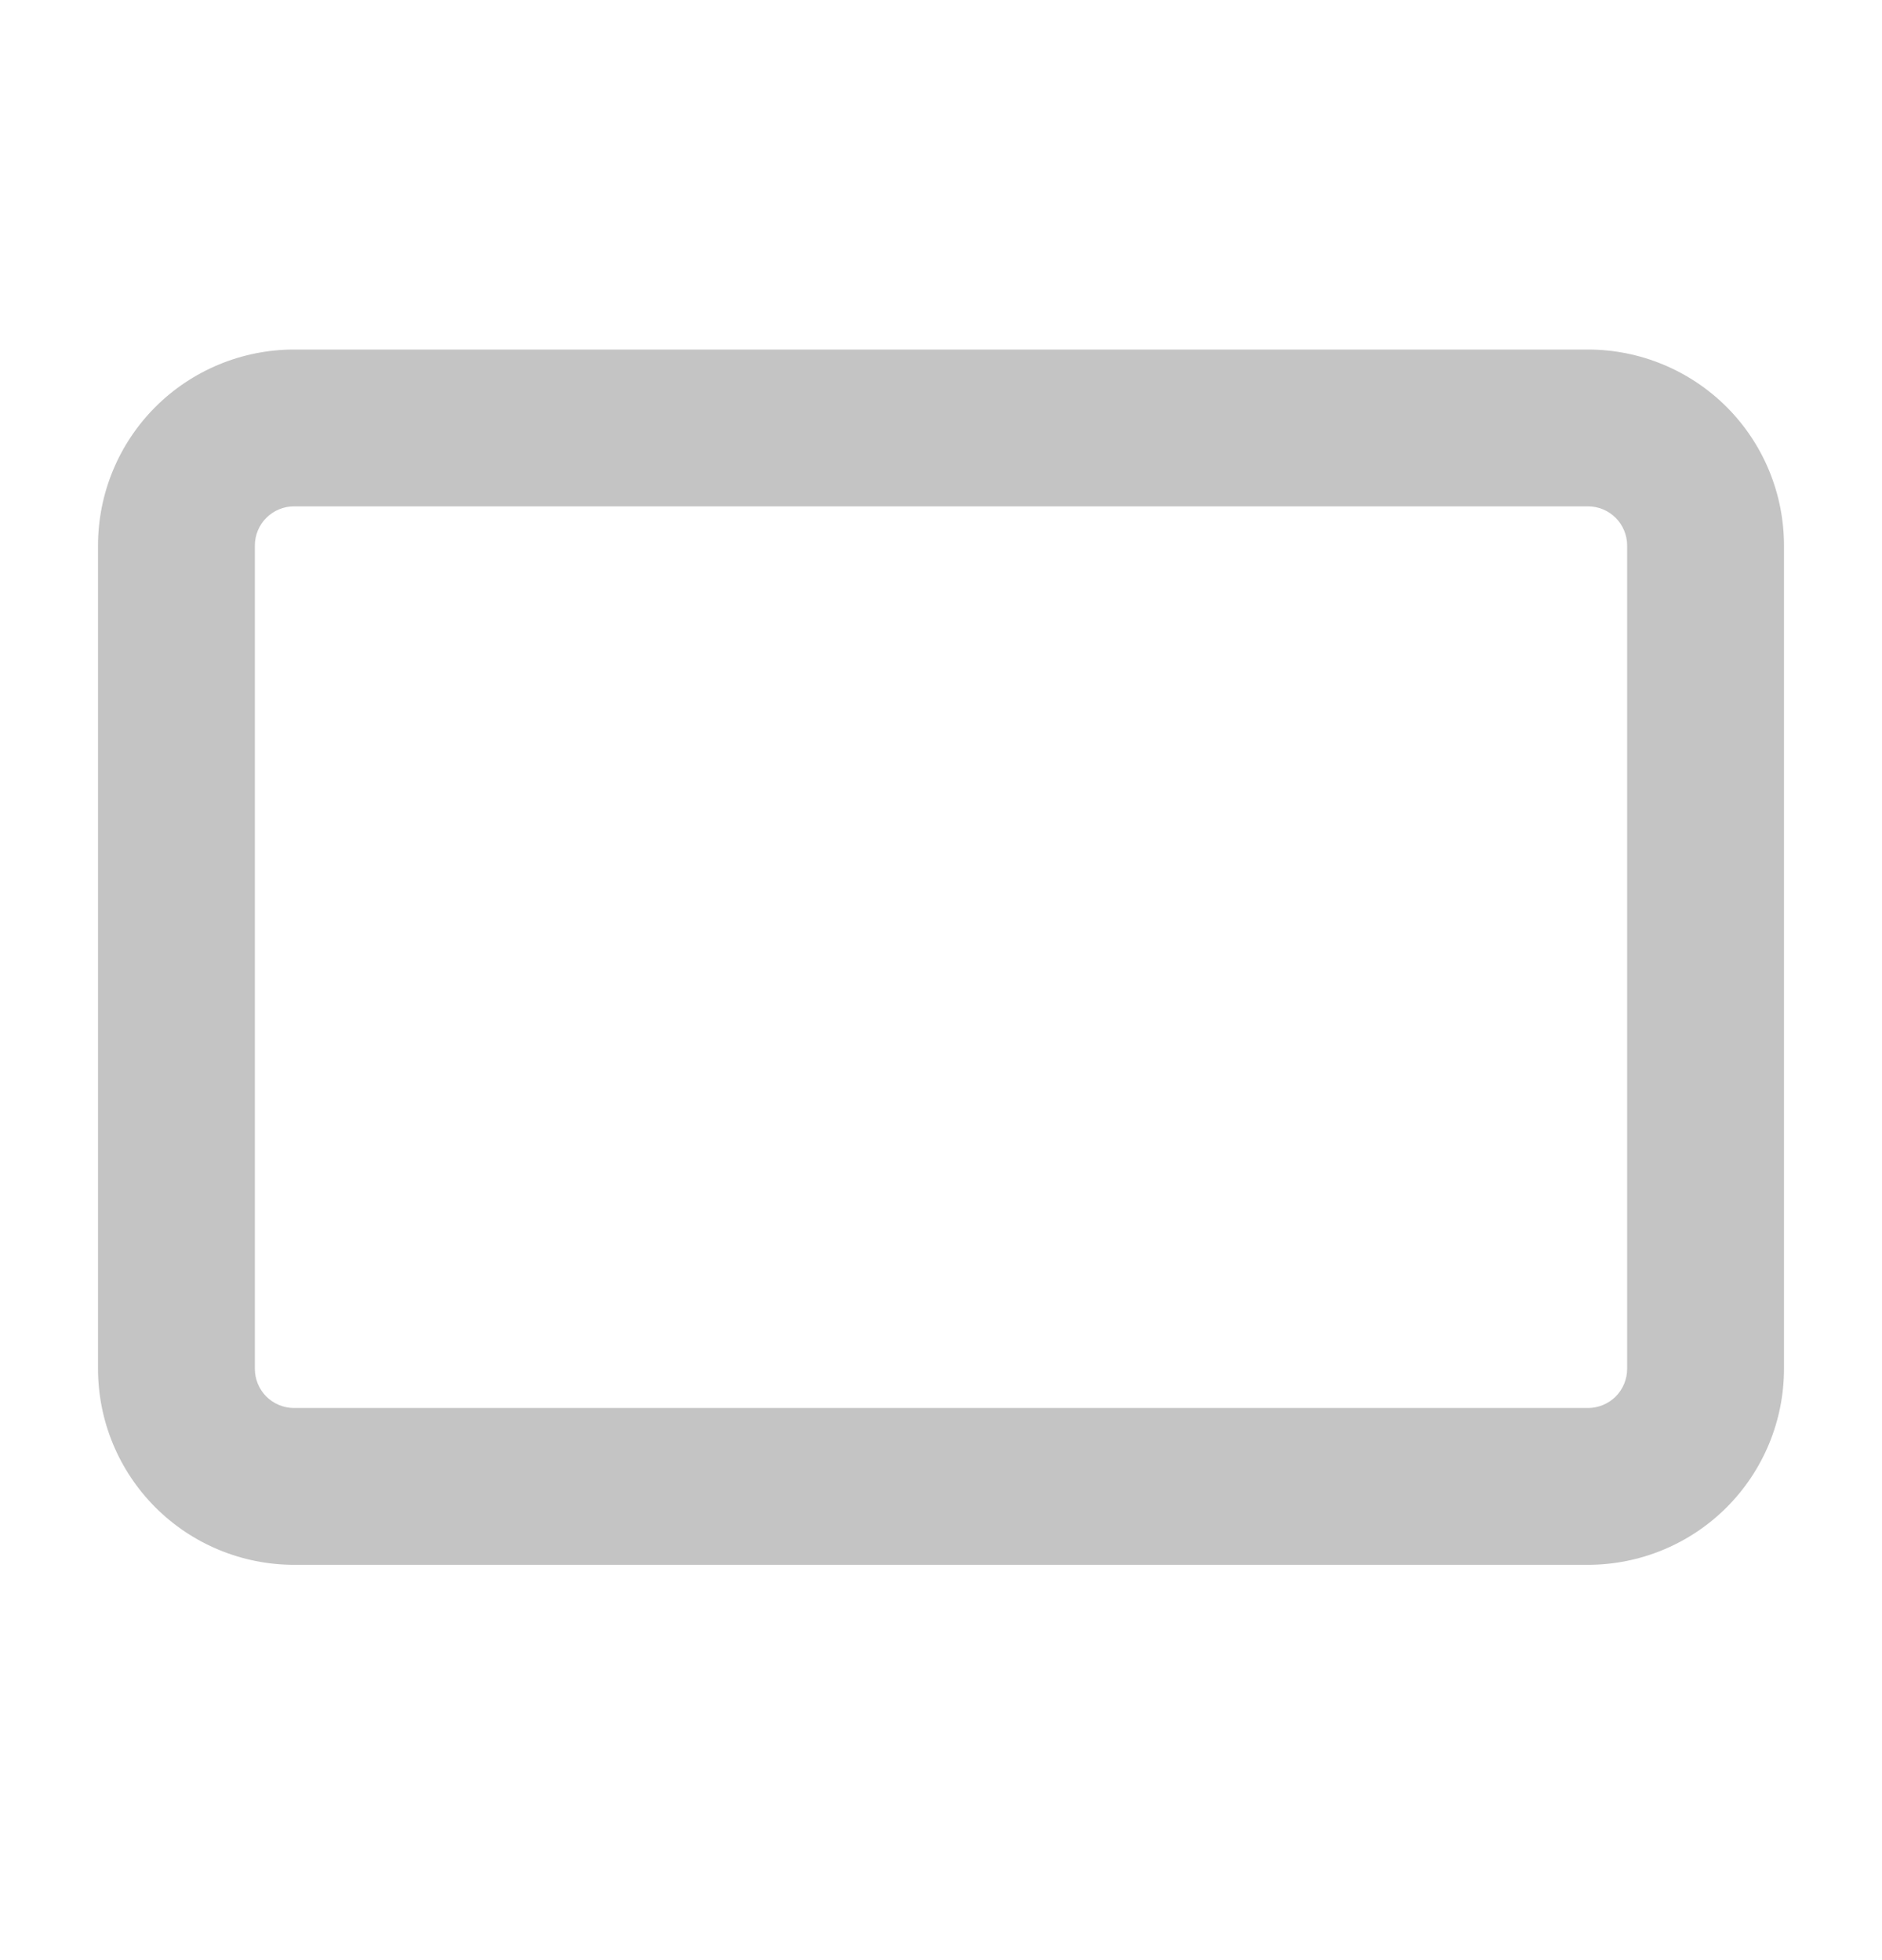 <svg width="24" height="25" viewBox="0 0 24 25" fill="none" xmlns="http://www.w3.org/2000/svg">
<g id="Theater Mode">
<path id="Union" fill-rule="evenodd" clip-rule="evenodd" d="M3.75 4.458C3.087 4.458 2.451 4.722 1.982 5.19C1.513 5.659 1.25 6.295 1.25 6.958V17.458C1.25 18.121 1.513 18.757 1.982 19.226C2.451 19.695 3.087 19.958 3.75 19.958H20.25C20.913 19.958 21.549 19.695 22.018 19.226C22.487 18.757 22.75 18.121 22.75 17.458V6.958C22.75 6.295 22.487 5.659 22.018 5.19C21.549 4.722 20.913 4.458 20.25 4.458H3.75ZM3.396 6.605C3.49 6.511 3.617 6.458 3.75 6.458H20.25C20.383 6.458 20.51 6.511 20.604 6.605C20.697 6.698 20.75 6.826 20.75 6.958V17.458C20.75 17.591 20.697 17.718 20.604 17.812C20.51 17.905 20.383 17.958 20.25 17.958H3.75C3.617 17.958 3.49 17.905 3.396 17.812C3.303 17.718 3.25 17.591 3.25 17.458V6.958C3.25 6.826 3.303 6.698 3.396 6.605Z" fill="#C4C4C4"/>
</g>
</svg>
